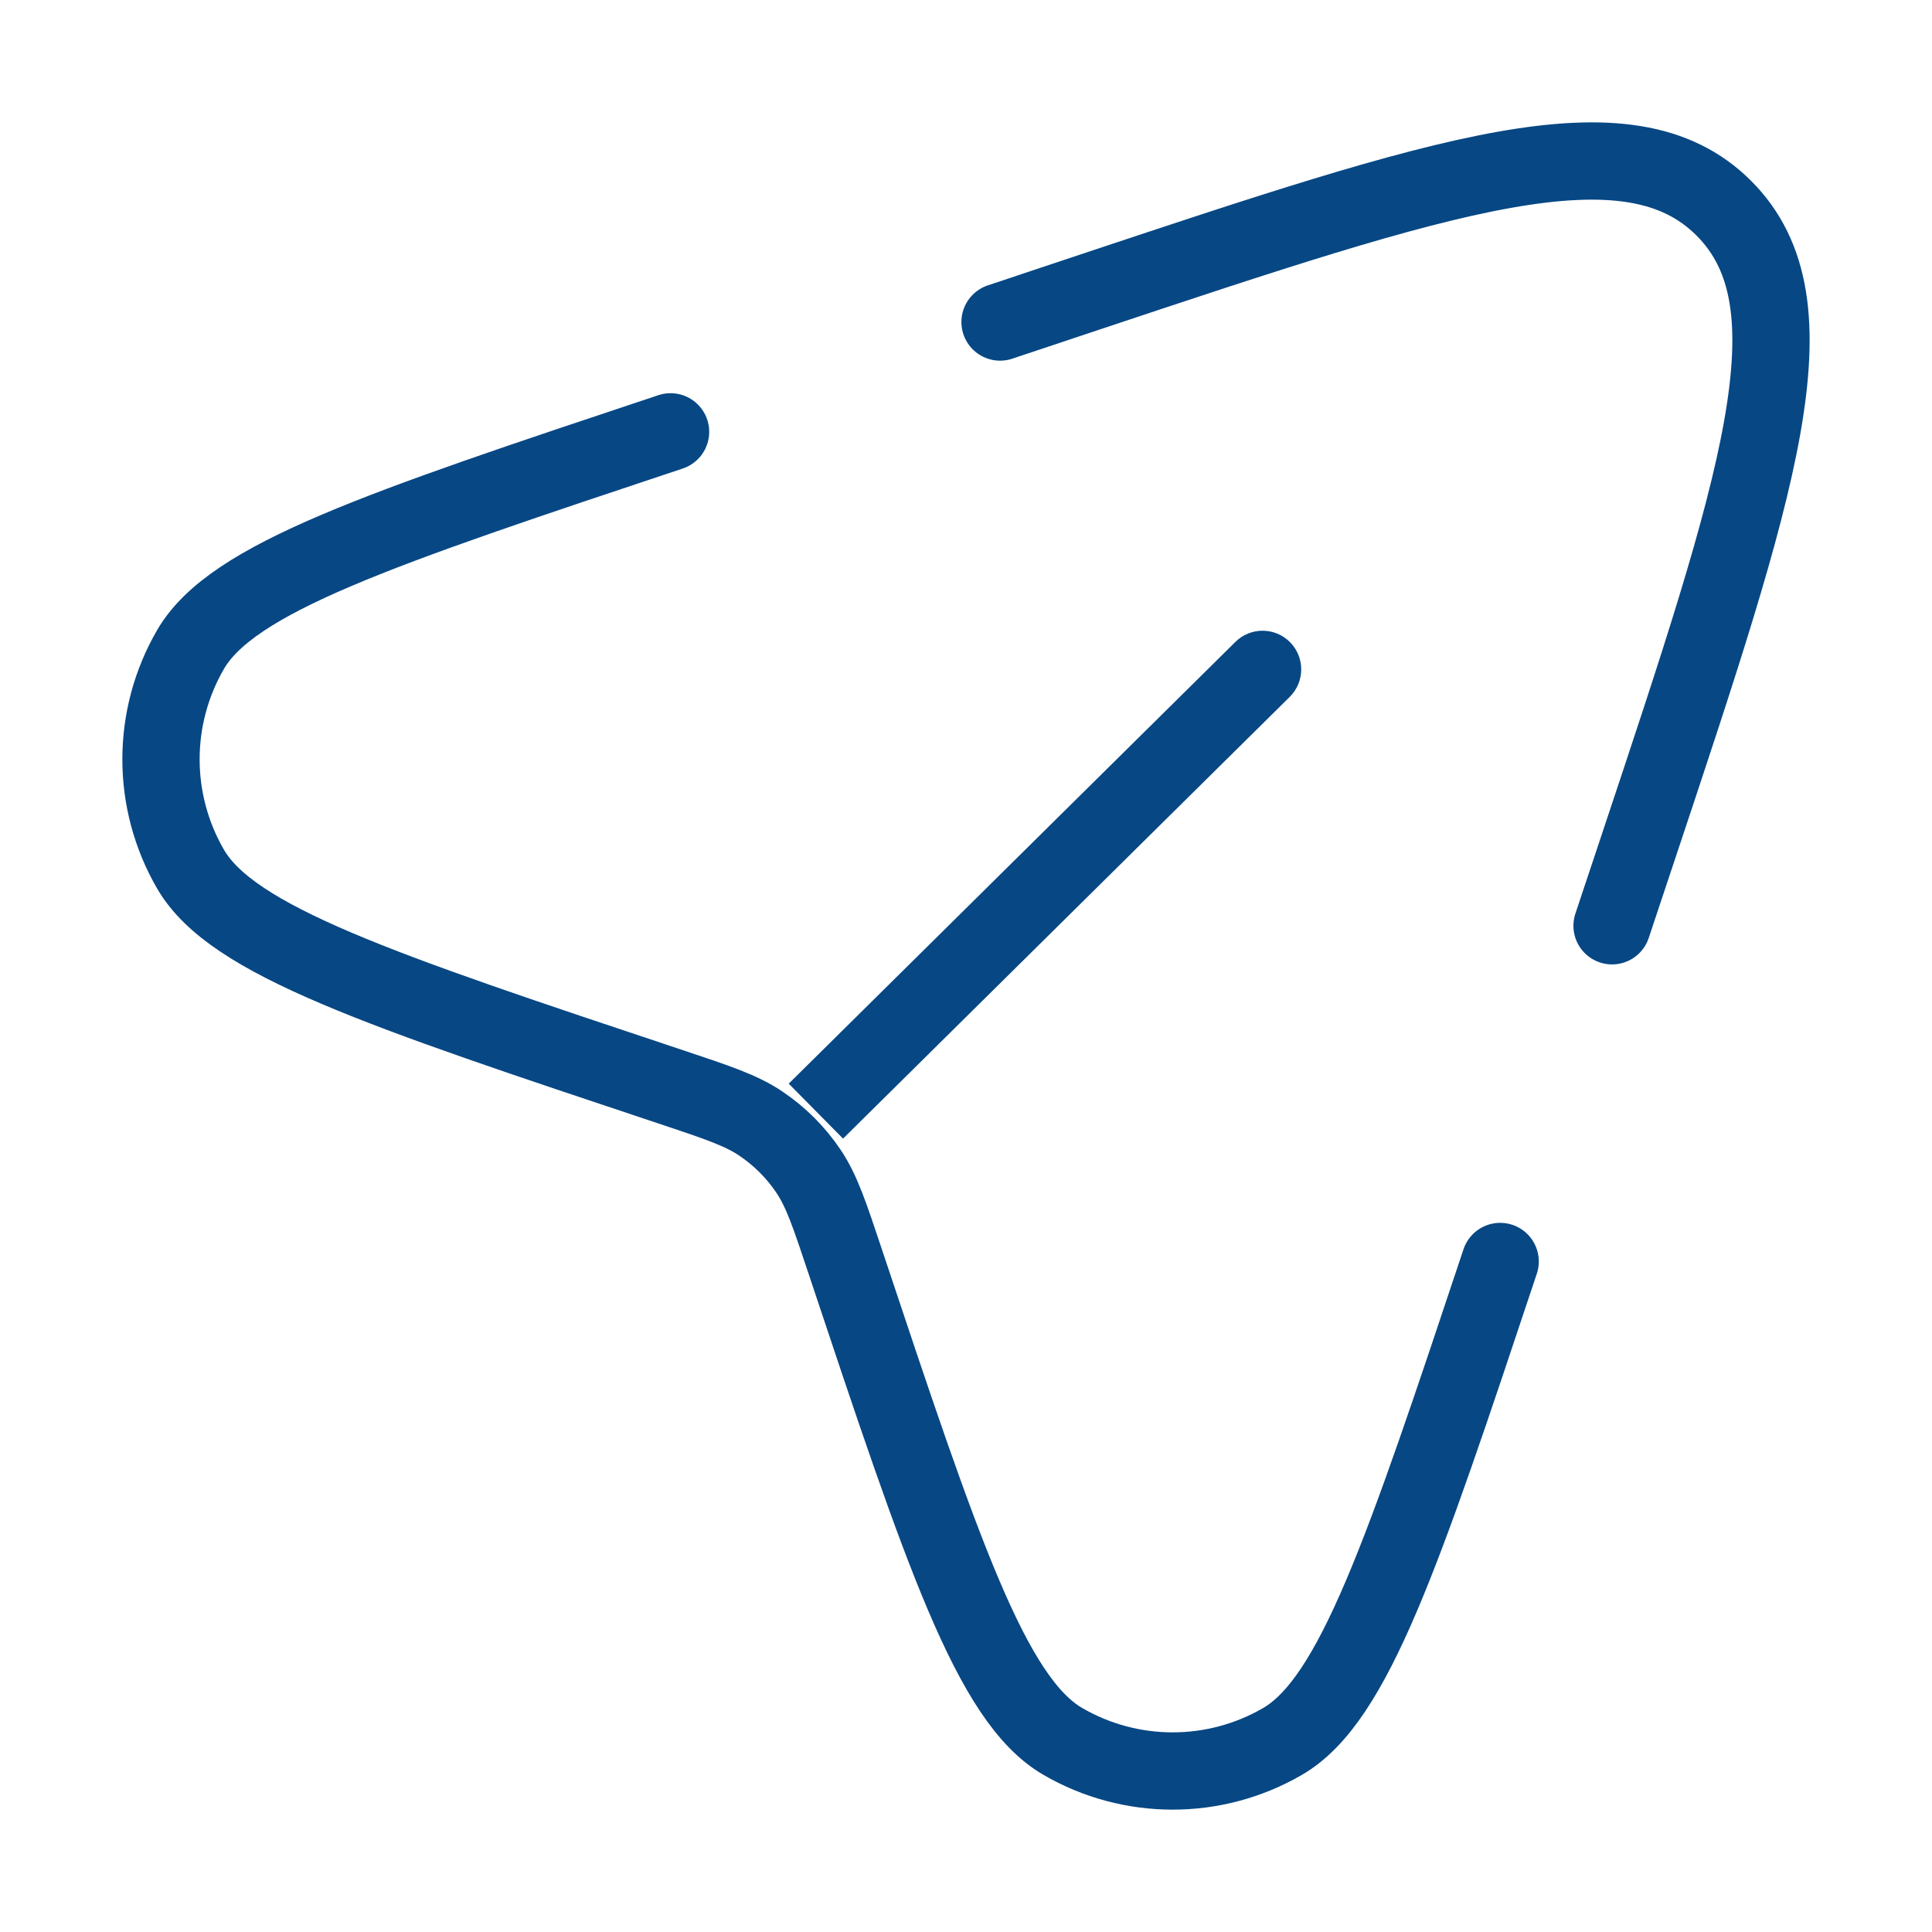 <svg width="50" height="50" viewBox="0 0 50 50" fill="none" xmlns="http://www.w3.org/2000/svg">
<path d="M33.379 18.034C33.771 17.646 33.775 17.012 33.386 16.62C32.998 16.227 32.365 16.224 31.972 16.612L33.379 18.034ZM21.818 29.467L33.379 18.034L31.972 16.612L20.412 28.045L21.818 29.467Z" fill="#074784"/>
<path d="M38.824 32.647C36.303 40.21 35.042 43.992 33.194 45.067C31.435 46.089 29.263 46.089 27.504 45.067C25.656 43.992 24.395 40.21 21.874 32.647C21.469 31.432 21.267 30.825 20.927 30.317C20.598 29.825 20.175 29.403 19.683 29.073C19.175 28.734 18.568 28.531 17.354 28.126C9.79 25.605 6.008 24.344 4.933 22.496C3.911 20.737 3.911 18.565 4.933 16.806C6.008 14.958 9.79 13.697 17.354 11.176M41.72 23.959L42.4 21.919C45.524 12.547 47.086 7.861 44.612 5.388C42.139 2.914 37.453 4.476 28.081 7.6L25.881 8.334" stroke="#074784" stroke-width="2" stroke-linecap="round"/>
</svg>
